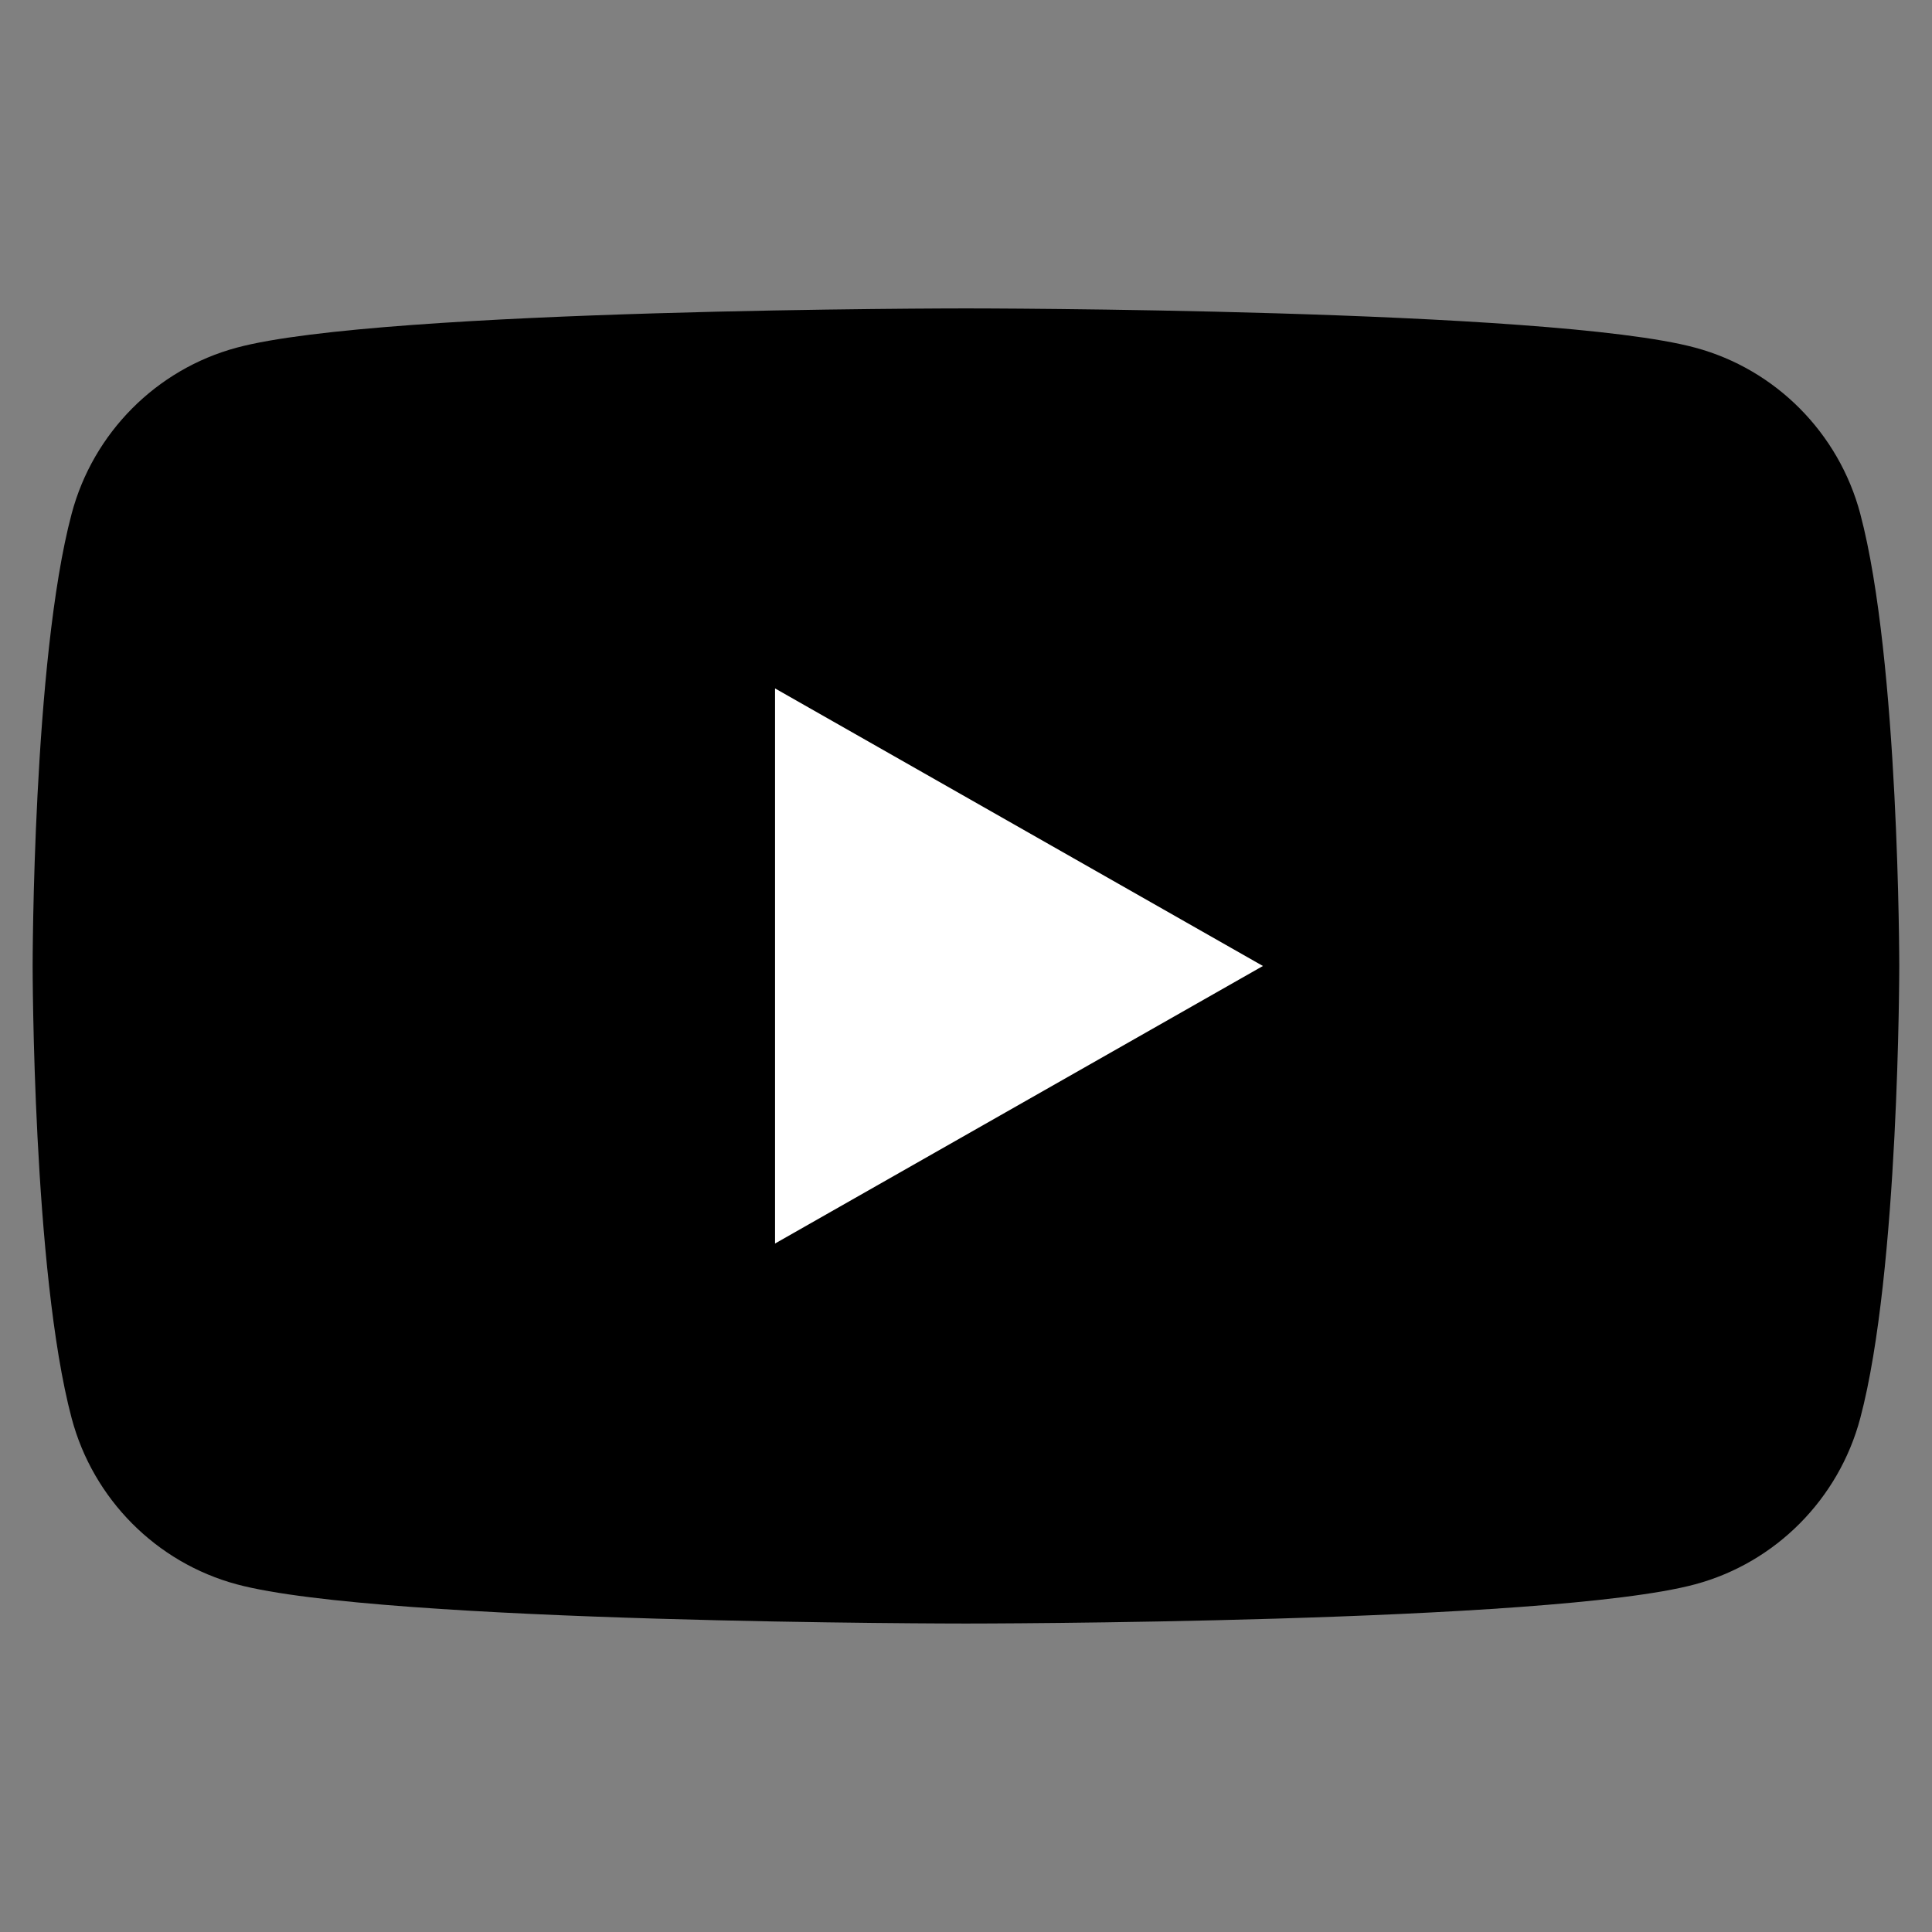<?xml version="1.0" encoding="UTF-8" standalone="no"?>
<svg:svg
   fill="#e5e5e6"
   viewBox="0 0 512 512"
   version="1.1"
   id="svg864"
   xmlns:svg="http://www.w3.org/2000/svg"
   xmlns:rdf="http://www.w3.org/1999/02/22-rdf-syntax-ns#"
   xmlns:cc="http://creativecommons.org/ns#"
   xmlns:dc="http://purl.org/dc/elements/1.1/">
  <svg:rect x="0" y="0" width="512" height="512" fill="#808080" stroke="none"/>
  <svg:defs
     id="defs868" />
  <link
     type="text/css"
     id="dark-mode"
     rel="stylesheet"
     href="" />
  <style
     type="text/css"
     id="dark-mode-custom-style" />
  <svg:title
     id="title860">ionicons-v5_logos</svg:title>
  <svg:g
     id="g2112"
     transform="matrix(2.108,0,0,2.108,8.65,81.73)">
    <svg:path
       d="M 229.763,25.817 C 227.064,15.655 219.113,7.652 209.015,4.936 190.716,0 117.333,0 117.333,0 117.333,0 43.951,0 25.651,4.936 15.553,7.652 7.6,15.655 4.903,25.817 0,44.236 0,82.667 0,82.667 c 0,0 0,38.429 4.903,56.85 2.697,10.163 10.65,18.164 20.747,20.883 18.3,4.934 91.682,4.934 91.682,4.934 0,0 73.383,0 91.682,-4.934 10.098,-2.718 18.049,-10.72 20.748,-20.882 4.904,-18.421 4.904,-56.85 4.904,-56.85 0,0 0,-38.431 -4.904,-56.85"
       fill="red"
       id="path1620"
       style="fill:#000000;fill-opacity:1" />
    <svg:path
       d="M 93.333,117.559 154.666,82.669 93.333,47.775 Z"
       fill="#ffffff"
       id="path1622" />
  </svg:g>
</svg:svg>
